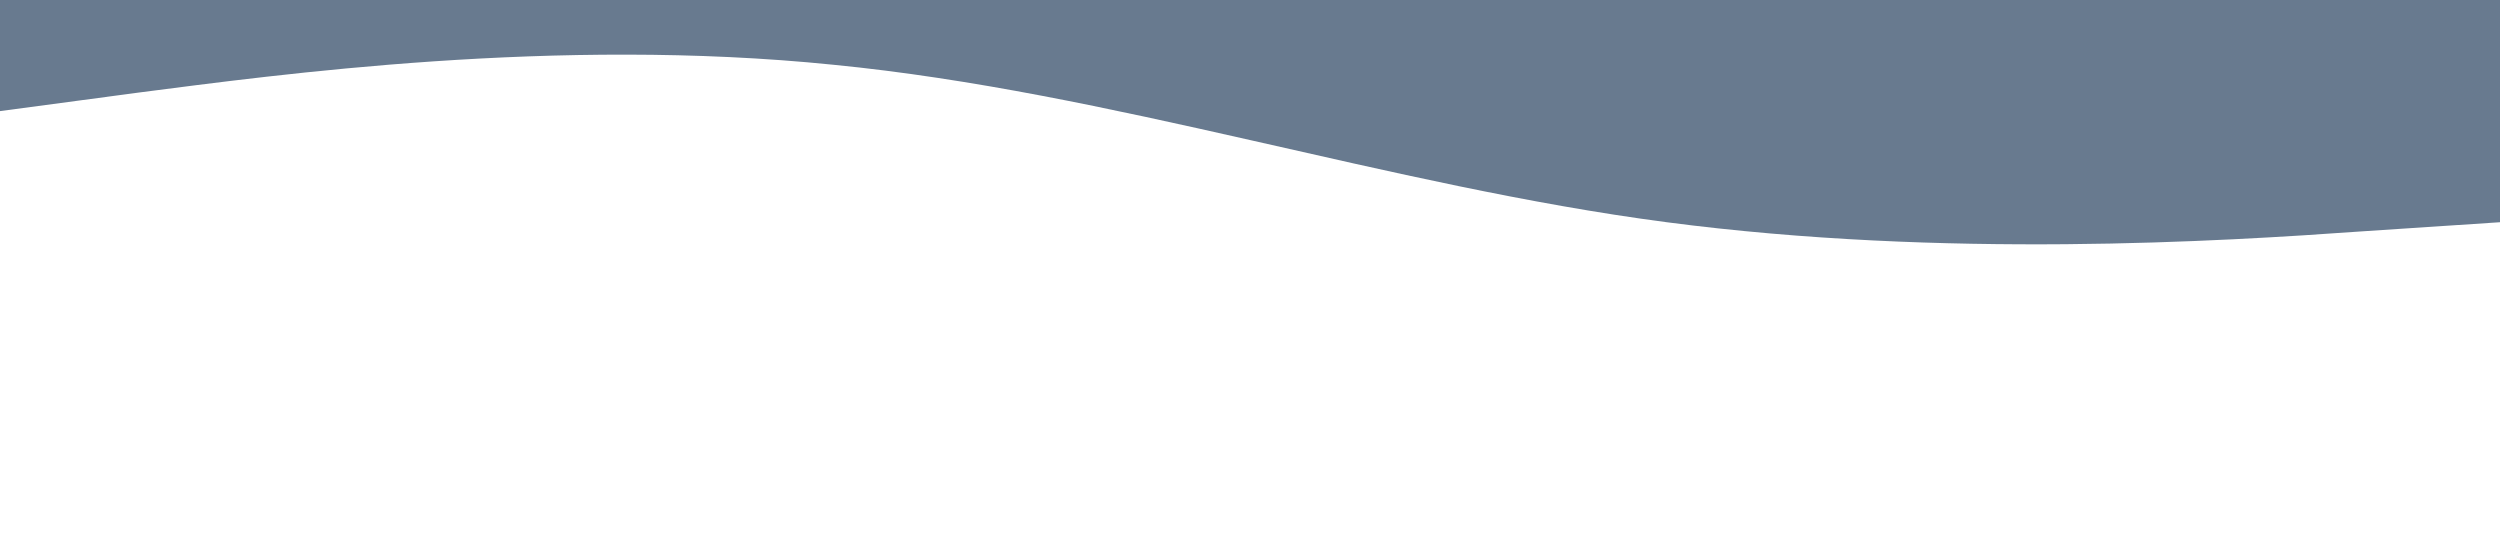 <?xml version="1.0" standalone="no"?><svg xmlns="http://www.w3.org/2000/svg" viewBox="0 0 1440 320"><path fill="#687A8F " fill-opacity="1" d="M0,64L80,53.3C160,43,320,21,480,37.3C640,53,800,107,960,128C1120,149,1280,139,1360,133.3L1440,128L1440,0L1360,0C1280,0,1120,0,960,0C800,0,640,0,480,0C320,0,160,0,80,0L0,0Z"></path></svg>
